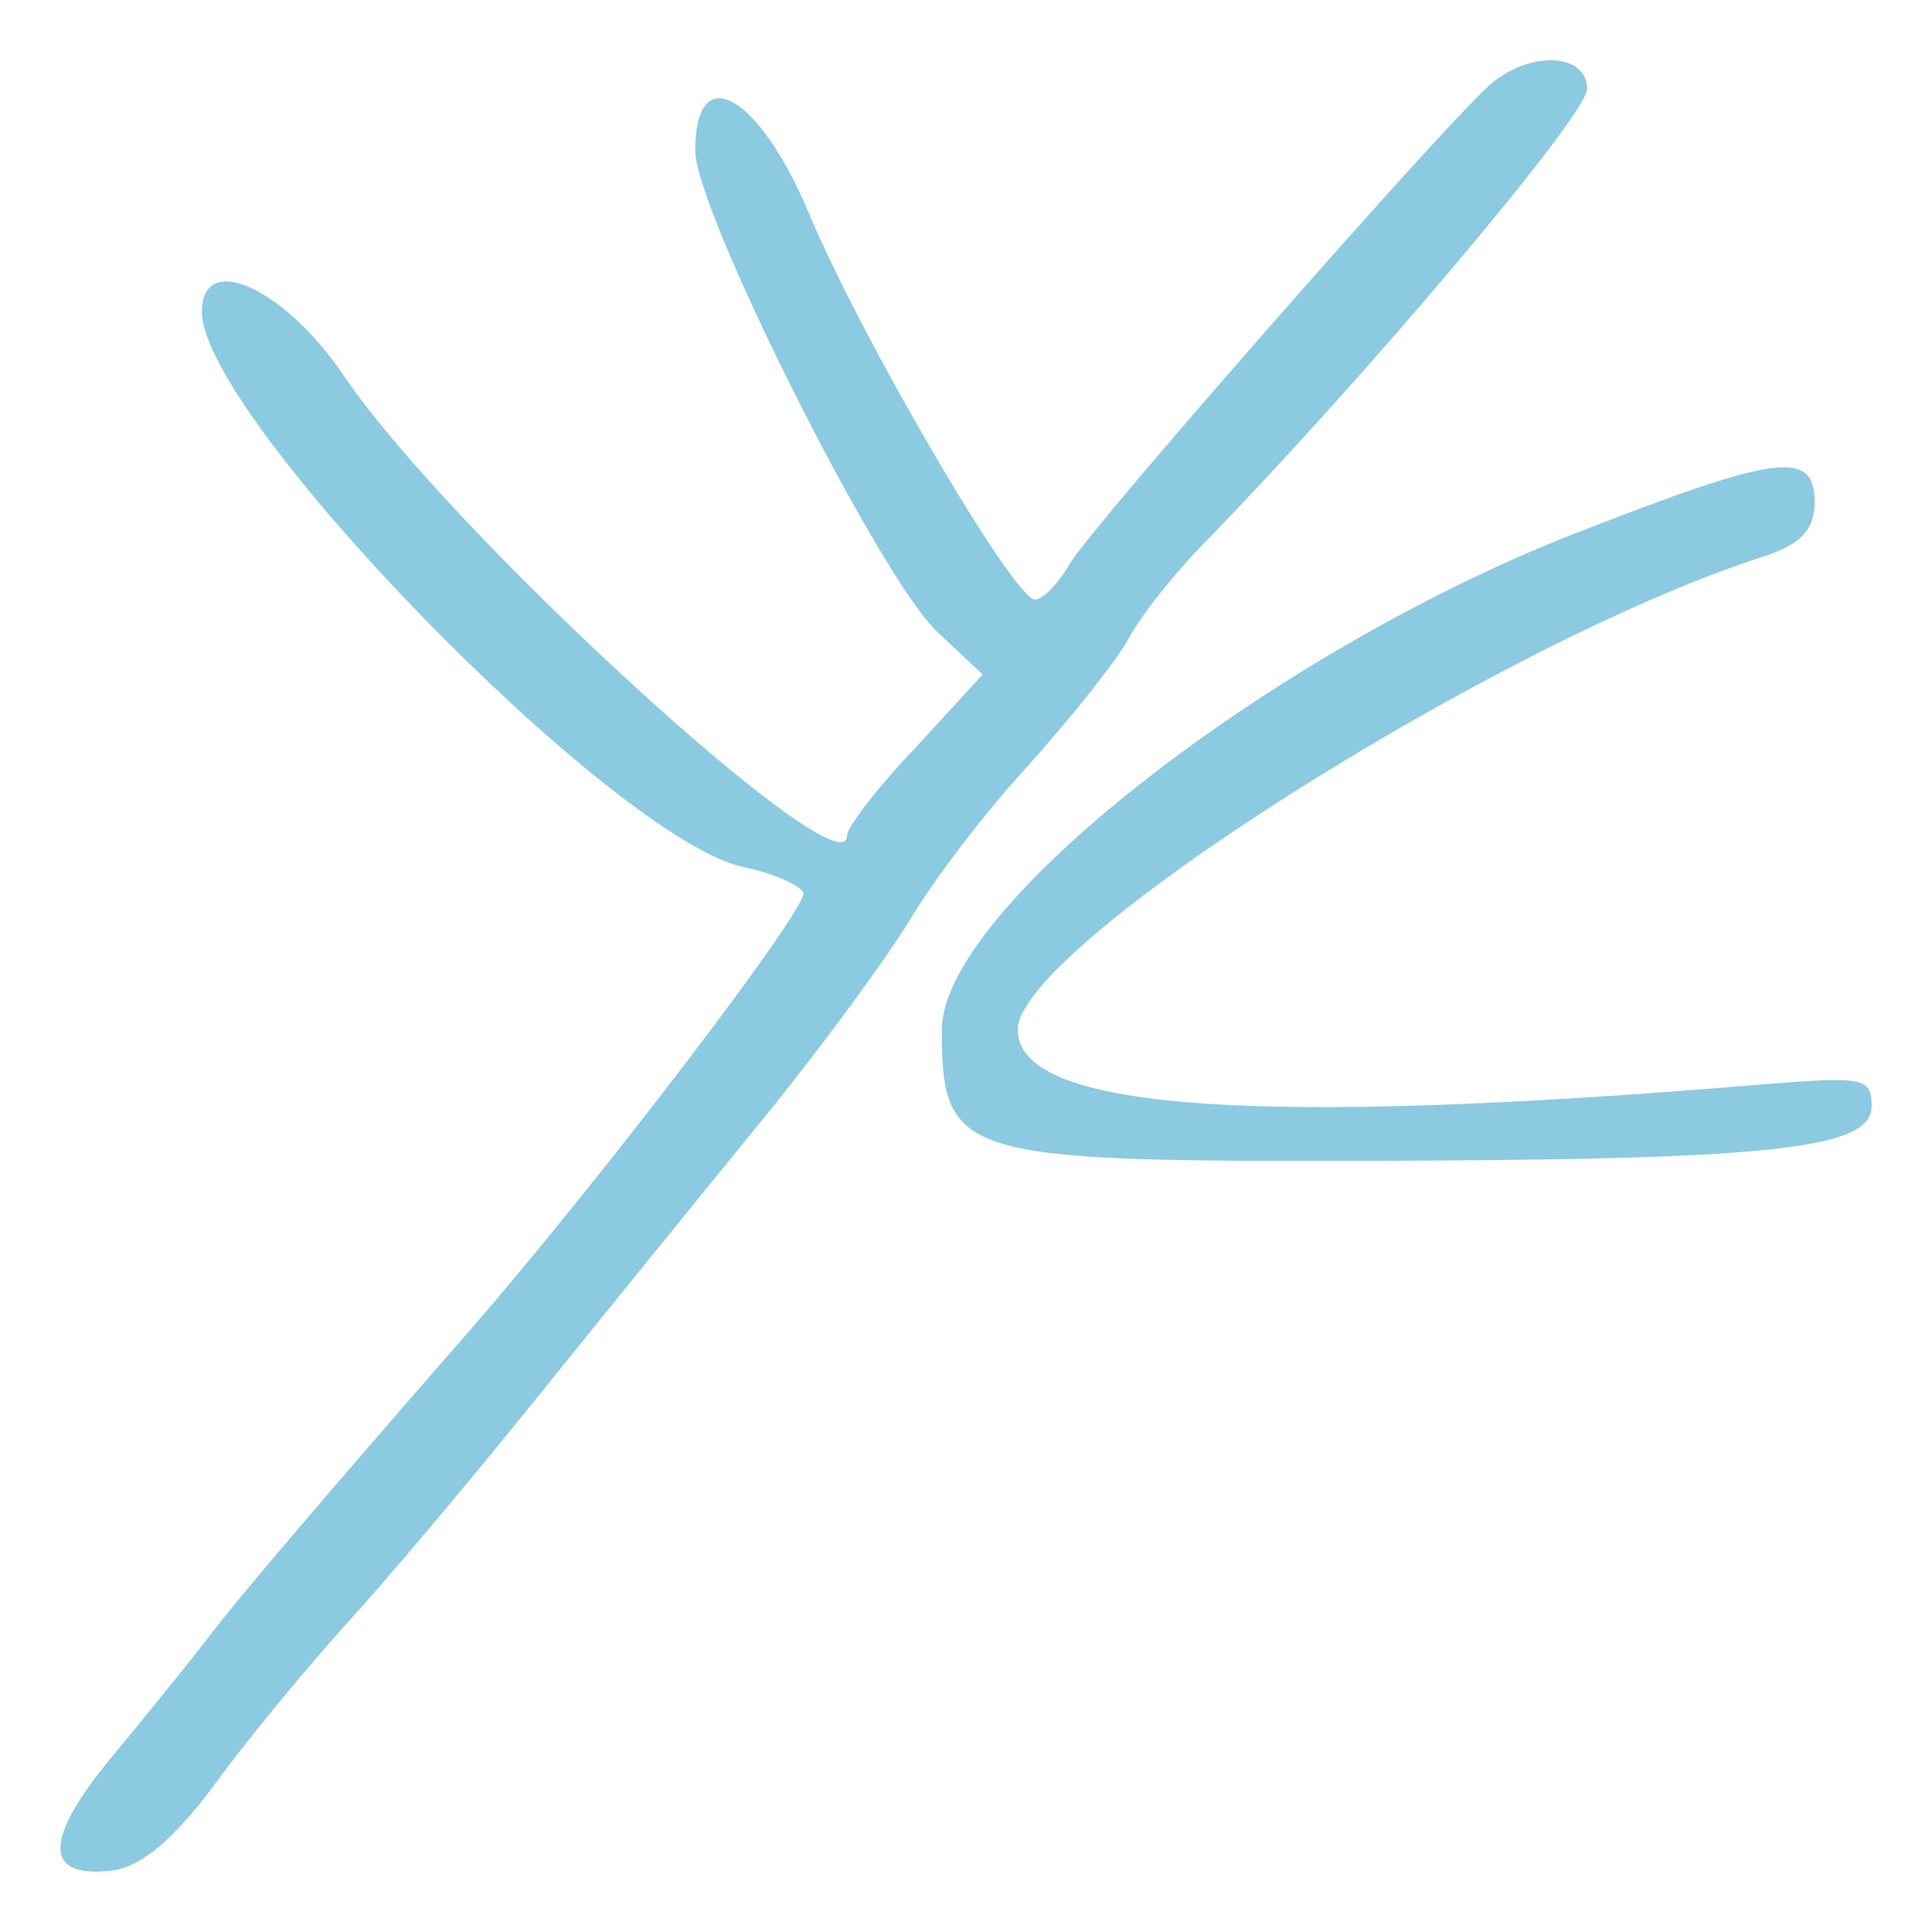 <?xml version="1.0" encoding="UTF-8" standalone="no"?>
<svg
   width="32pt"
   height="32pt"
   version="2.0"
   viewBox="0 0 32 32"
   id="svg105"
   >
  <path
     fill="#8BCAE0"
     d="M 24.652,1.427 C 23.772,2.234 18.067,8.738 17.722,9.334 17.533,9.657 17.282,9.93 17.14,9.93 16.795,9.93 14.28,5.635 13.4,3.537 12.567,1.551 11.515,0.968 11.515,2.495 c 0,0.993 3.049,7.063 4.007,7.969 l 0.754,0.708 -1.116,1.216 c -0.629,0.658 -1.131,1.316 -1.131,1.452 0,0.993 -6.584,-5.027 -8.328,-7.609 -0.99,-1.465 -2.357,-2.085 -2.357,-1.067 0,1.738 6.82,8.739 8.973,9.198 0.487,0.099 0.927,0.298 0.99,0.422 0.094,0.236 -3.441,4.866 -5.578,7.311 -2.404,2.756 -3.803,4.394 -4.306,5.064 -0.299,0.385 -1.021,1.279 -1.587,1.961 -1.116,1.353 -1.116,1.998 0.016,1.862 0.471,-0.05 1.037,-0.521 1.713,-1.44 0.55,-0.757 1.524,-1.924 2.137,-2.607 0.629,-0.683 2.043,-2.358 3.143,-3.724 1.1,-1.365 2.781,-3.438 3.724,-4.593 0.959,-1.167 2.059,-2.669 2.483,-3.351 0.409,-0.695 1.304,-1.862 1.996,-2.607 0.676,-0.757 1.414,-1.676 1.634,-2.061 0.204,-0.397 0.786,-1.117 1.273,-1.614 2.703,-2.78 6.333,-7.088 6.333,-7.51 0,-0.608 -0.974,-0.645 -1.634,-0.05 z m 1.367,7.435 C 20.959,10.861 15.6,15.069 15.6,17.055 c 0,2.098 0.283,2.185 6.867,2.172 C 29.319,19.215 31,19.041 31,18.321 31,17.849 30.874,17.825 29.193,17.961 20.723,18.669 16.857,18.383 16.857,17.055 c 0,-1.378 7.936,-6.417 12.335,-7.832 0.629,-0.199 0.864,-0.447 0.864,-0.906 0,-0.881 -0.613,-0.794 -4.038,0.546 z"
     id="path103"
     style="stroke-width:0.279" />
</svg>
